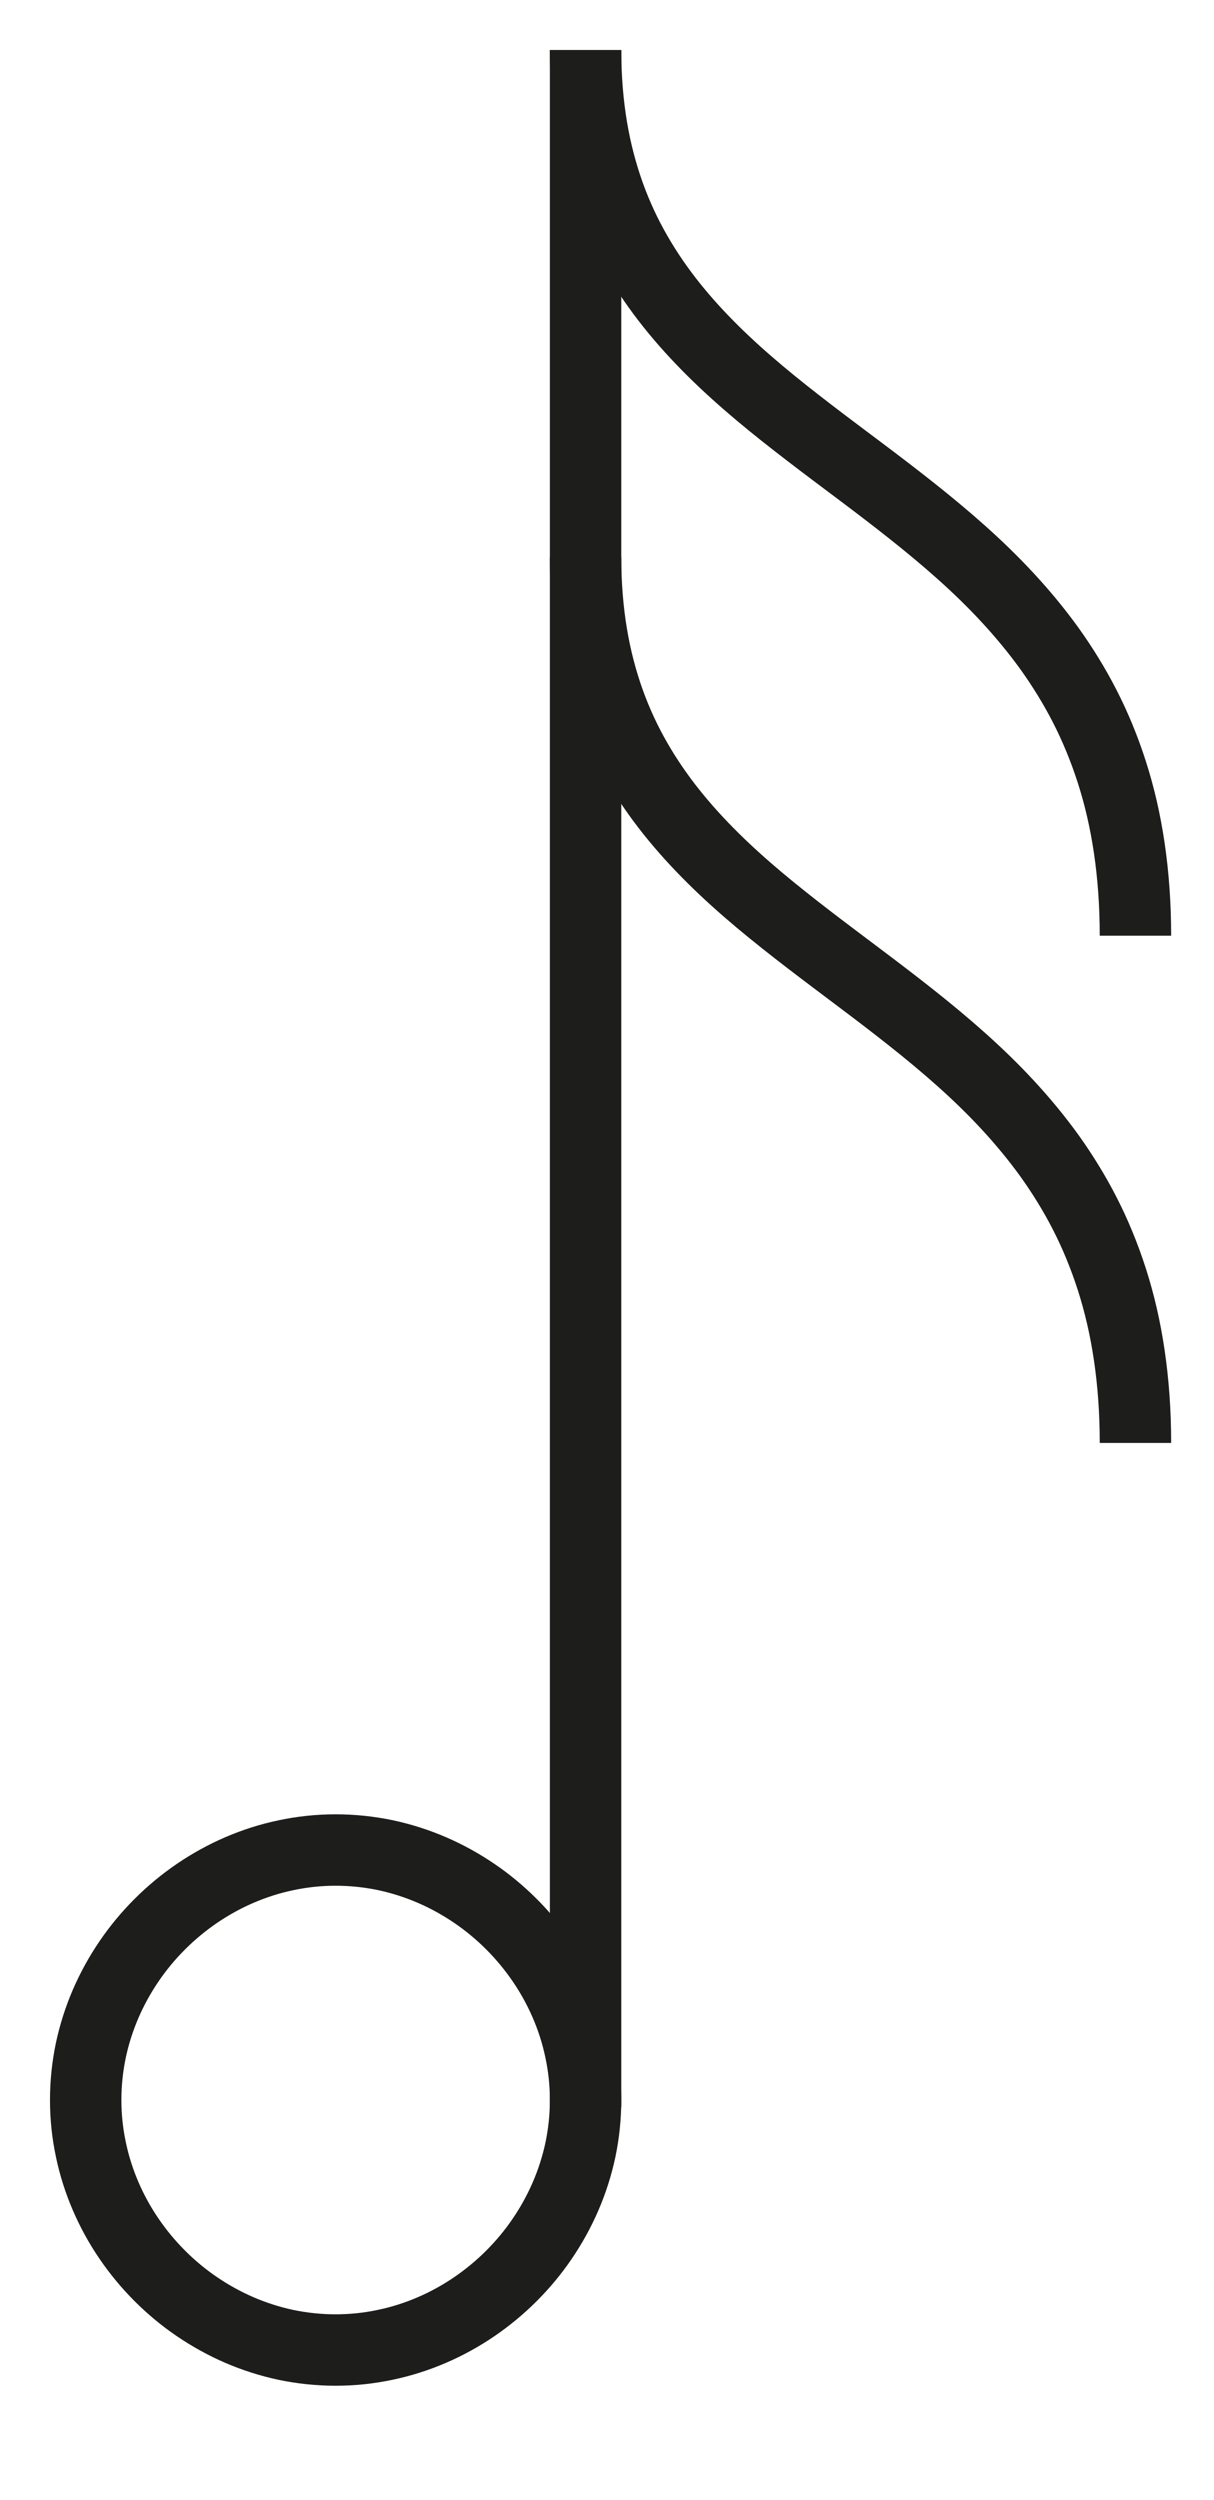 <?xml version="1.0" encoding="utf-8"?>
<!-- Generator: Adobe Illustrator 21.0.0, SVG Export Plug-In . SVG Version: 6.00 Build 0)  -->
<svg version="1.1" id="main" xmlns="http://www.w3.org/2000/svg" xmlns:xlink="http://www.w3.org/1999/xlink" x="0px" y="0px"
	 viewBox="0 0 17 35" enable-background="new 0 0 17 35" xml:space="preserve">
<path fill="none" stroke="#1D1D1B" stroke-miterlimit="10" d="M4.7,25.9c0.238,0,0.47,0.025,0.696,0.072
	C5.621,26.02,5.84,26.09,6.048,26.18c0.209,0.09,0.407,0.2,0.594,0.327s0.361,0.272,0.52,0.431c0.159,0.159,0.304,0.334,0.431,0.52
	s0.237,0.385,0.327,0.594c0.09,0.209,0.16,0.427,0.207,0.653C8.175,28.93,8.2,29.163,8.2,29.4s-0.025,0.47-0.072,0.696
	C8.08,30.321,8.01,30.54,7.92,30.748c-0.09,0.209-0.2,0.407-0.327,0.594s-0.272,0.361-0.431,0.52
	c-0.159,0.159-0.334,0.304-0.52,0.431S6.257,32.53,6.048,32.62c-0.209,0.09-0.427,0.16-0.653,0.207C5.17,32.875,4.938,32.9,4.7,32.9
	s-0.47-0.025-0.696-0.072C3.779,32.78,3.56,32.71,3.352,32.62s-0.407-0.2-0.594-0.327s-0.361-0.272-0.52-0.431
	c-0.159-0.159-0.304-0.334-0.431-0.52S1.57,30.957,1.48,30.748c-0.09-0.209-0.16-0.427-0.207-0.653C1.225,29.87,1.2,29.638,1.2,29.4
	s0.025-0.47,0.072-0.696C1.32,28.479,1.39,28.26,1.48,28.052c0.09-0.209,0.2-0.407,0.327-0.594s0.272-0.361,0.431-0.52
	c0.159-0.159,0.334-0.304,0.52-0.431c0.187-0.127,0.385-0.237,0.594-0.327c0.209-0.09,0.427-0.16,0.653-0.207
	C4.23,25.925,4.462,25.9,4.7,25.9z"/>
<path fill="none" stroke="#1D1D1B" stroke-miterlimit="10" d="M8.2,0.7v0.9v0.9v0.9v0.9v0.9v0.9V7v0.9v0.9v0.9v0.9v0.9v0.9v0.9v0.9
	v0.9V16v0.9v0.9v0.9v0.9v0.9v0.9v0.9v0.9v0.9V25v0.9v0.9v0.9v0.9v0.9"/>
<path fill="none" stroke="#1D1D1B" stroke-miterlimit="10" d="M8.2,0.7c0,0.387,0.03,0.748,0.086,1.084s0.139,0.649,0.244,0.942
	s0.233,0.565,0.38,0.821c0.147,0.256,0.312,0.495,0.493,0.722s0.376,0.44,0.583,0.645s0.425,0.4,0.65,0.589s0.459,0.373,0.696,0.555
	S11.809,6.419,12.05,6.6c0.241,0.181,0.481,0.364,0.718,0.552s0.47,0.381,0.696,0.583c0.226,0.202,0.444,0.413,0.65,0.636
	s0.402,0.459,0.583,0.71c0.18,0.252,0.346,0.519,0.493,0.806c0.147,0.287,0.274,0.594,0.38,0.924s0.188,0.683,0.244,1.064
	S15.9,12.662,15.9,13.1"/>
<path fill="none" stroke="#1D1D1B" stroke-miterlimit="10" d="M8.2,7.8c0,0.387,0.03,0.748,0.086,1.084s0.139,0.649,0.244,0.942
	c0.105,0.293,0.233,0.565,0.38,0.821c0.147,0.256,0.312,0.495,0.493,0.722s0.376,0.44,0.583,0.645s0.425,0.4,0.65,0.589
	c0.226,0.189,0.459,0.373,0.696,0.555c0.237,0.182,0.477,0.361,0.718,0.543c0.241,0.181,0.481,0.364,0.718,0.552
	s0.47,0.381,0.696,0.583c0.226,0.202,0.444,0.413,0.65,0.636s0.402,0.459,0.583,0.71c0.18,0.252,0.346,0.519,0.493,0.806
	c0.147,0.287,0.274,0.594,0.38,0.924s0.188,0.683,0.244,1.064c0.056,0.38,0.086,0.787,0.086,1.225"/>
</svg>

